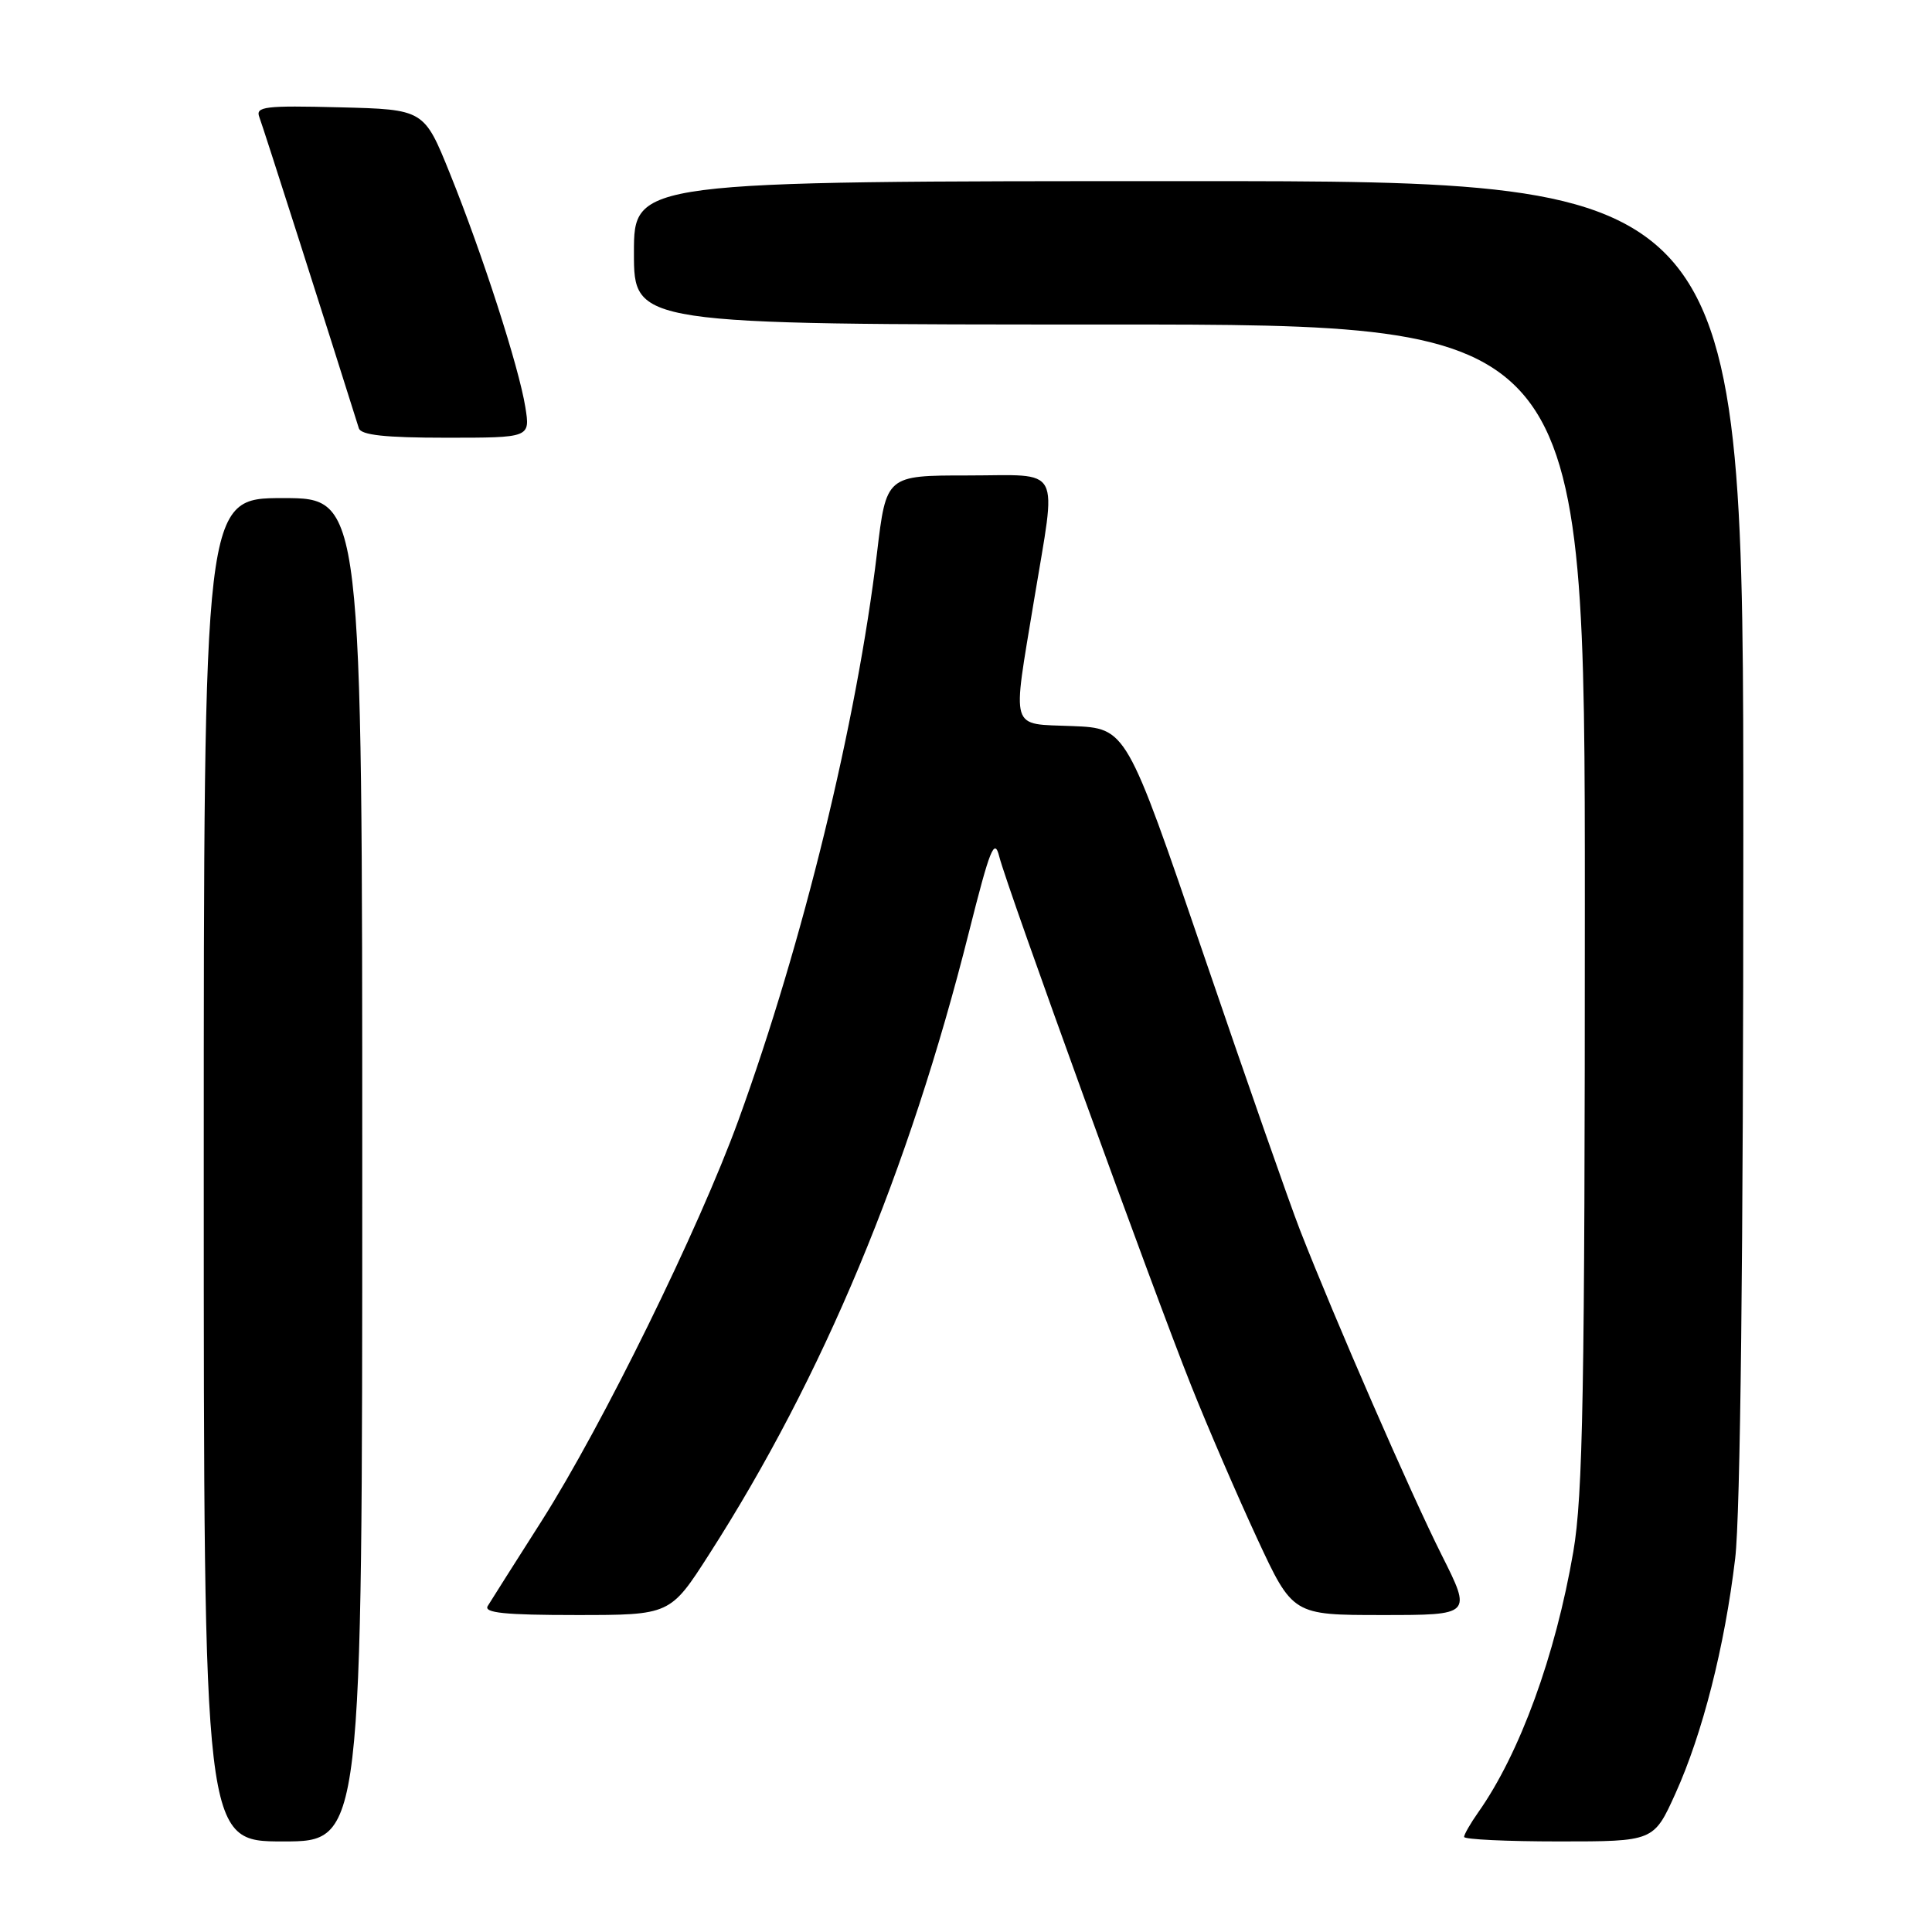 <?xml version="1.0" encoding="UTF-8" standalone="no"?>
<!DOCTYPE svg PUBLIC "-//W3C//DTD SVG 1.1//EN" "http://www.w3.org/Graphics/SVG/1.1/DTD/svg11.dtd" >
<svg xmlns="http://www.w3.org/2000/svg" xmlns:xlink="http://www.w3.org/1999/xlink" version="1.1" viewBox="0 0 256 256">
 <g >
 <path fill="currentColor"
d=" M 48.00 155.00 C 48.00 66.00 48.00 66.00 37.50 66.00 C 27.00 66.00 27.00 66.00 27.00 155.00 C 27.00 244.00 27.00 244.00 37.50 244.00 C 48.00 244.00 48.00 244.00 48.00 155.00 Z  M 222.00 237.66 C 225.59 229.73 228.53 218.19 229.92 206.50 C 230.61 200.75 231.00 166.21 231.00 110.75 C 231.00 24.00 231.00 24.00 157.50 24.00 C 84.00 24.00 84.00 24.00 84.00 33.50 C 84.00 43.00 84.00 43.00 147.00 43.00 C 210.00 43.00 210.00 43.00 210.00 119.87 C 210.00 184.23 209.75 198.18 208.47 205.62 C 206.11 219.37 201.38 232.35 195.87 240.15 C 194.84 241.61 194.00 243.08 194.00 243.40 C 194.00 243.73 199.65 244.00 206.56 244.00 C 219.13 244.00 219.13 244.00 222.00 237.66 Z  M 93.98 205.93 C 109.05 182.44 120.42 155.21 128.39 123.51 C 131.19 112.40 131.77 110.95 132.41 113.51 C 133.43 117.59 152.84 171.10 157.83 183.59 C 160.04 189.14 163.98 198.25 166.57 203.84 C 171.29 214.00 171.29 214.00 183.16 214.00 C 195.02 214.00 195.02 214.00 191.04 206.07 C 186.98 198.00 176.86 174.78 172.26 163.00 C 170.87 159.43 165.12 143.00 159.49 126.50 C 149.25 96.50 149.25 96.50 142.12 96.21 C 133.71 95.86 134.11 97.16 137.02 79.50 C 140.02 61.33 140.91 63.00 128.22 63.00 C 117.43 63.00 117.43 63.00 116.21 73.25 C 113.51 95.77 106.40 124.89 97.84 148.45 C 92.61 162.83 79.84 188.84 71.76 201.55 C 68.24 207.07 65.03 212.14 64.63 212.80 C 64.06 213.71 66.89 214.00 76.34 214.00 C 88.81 214.00 88.81 214.00 93.98 205.93 Z  M 69.61 53.95 C 68.76 48.63 63.92 33.65 59.62 23.00 C 56.19 14.50 56.19 14.50 44.98 14.22 C 35.11 13.97 33.83 14.12 34.36 15.51 C 34.82 16.68 43.64 44.30 47.55 56.75 C 47.83 57.65 51.04 58.00 59.10 58.00 C 70.26 58.00 70.26 58.00 69.61 53.95 Z "/>
</g>
</svg>